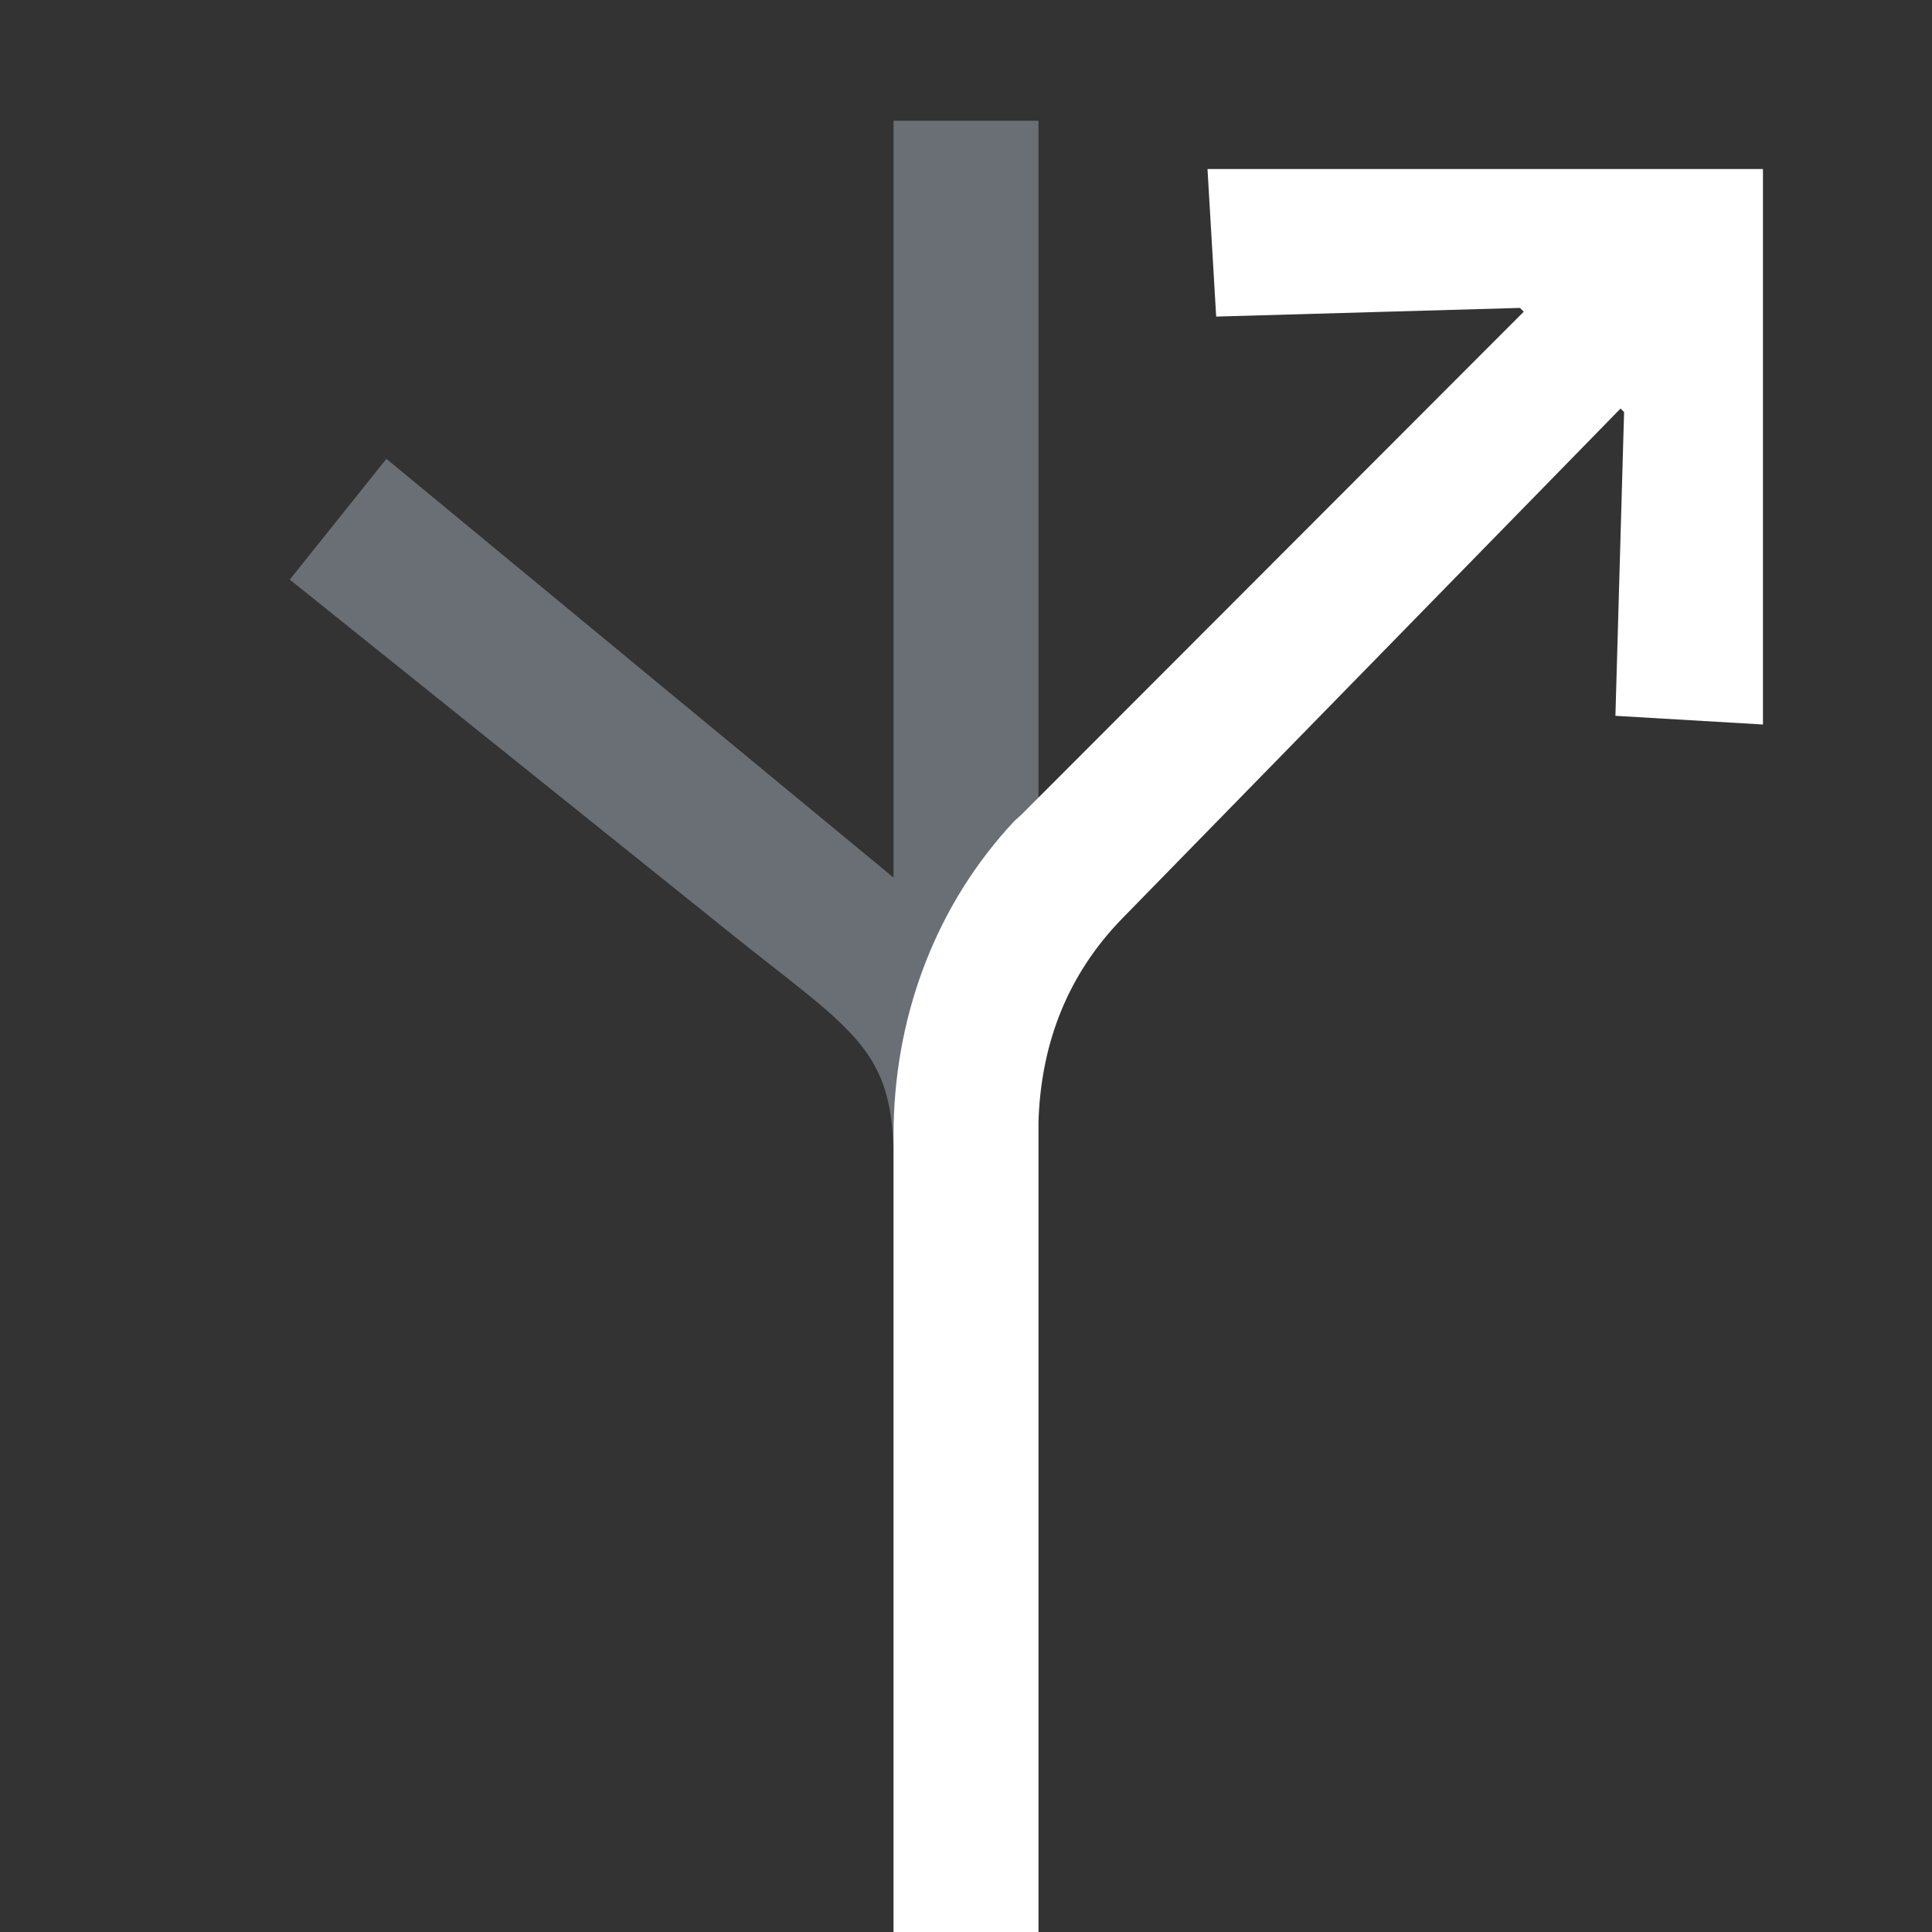 <svg xmlns="http://www.w3.org/2000/svg" width="80" height="80" viewBox="0 0 80 80">
  <rect x="0" y="0" width="80" height="80" fill="#333333" stroke="none"/>
  <g fill="none" fill-rule="evenodd">
    <path fill="#D1DEF4" fill-opacity=".35" d="M18,5 L18,36.34 L39,19 L43,24 L25.575,37.981 L24.602,38.764 C19.627,42.73 18,43.47 18,48 L18,80 L12,80 L12,48 C12,44.98 12,41.094 12,36.342 L12,5 L18,5 Z" transform="matrix(-1 0 0 1 55 0)"/>
    <path fill="#FFF" fill-rule="nonzero" d="M60,7 L59.641,13.109 L47.062,12.75 L46.905,12.907 L67.704,33.732 L68,34 C71.192,37.407 72.892,41.88 72.995,46.548 L73,47 L73,80 L67,80 L67,46.5 C66.912,43.353 65.883,40.566 63.76,38.273 L63.5,38 L42.895,16.916 L42.75,17.062 L43.109,29.641 L37,30 L37,7 L60,7 Z" transform="matrix(-1 0 0 1 110 0)"/>
  </g>
</svg>
